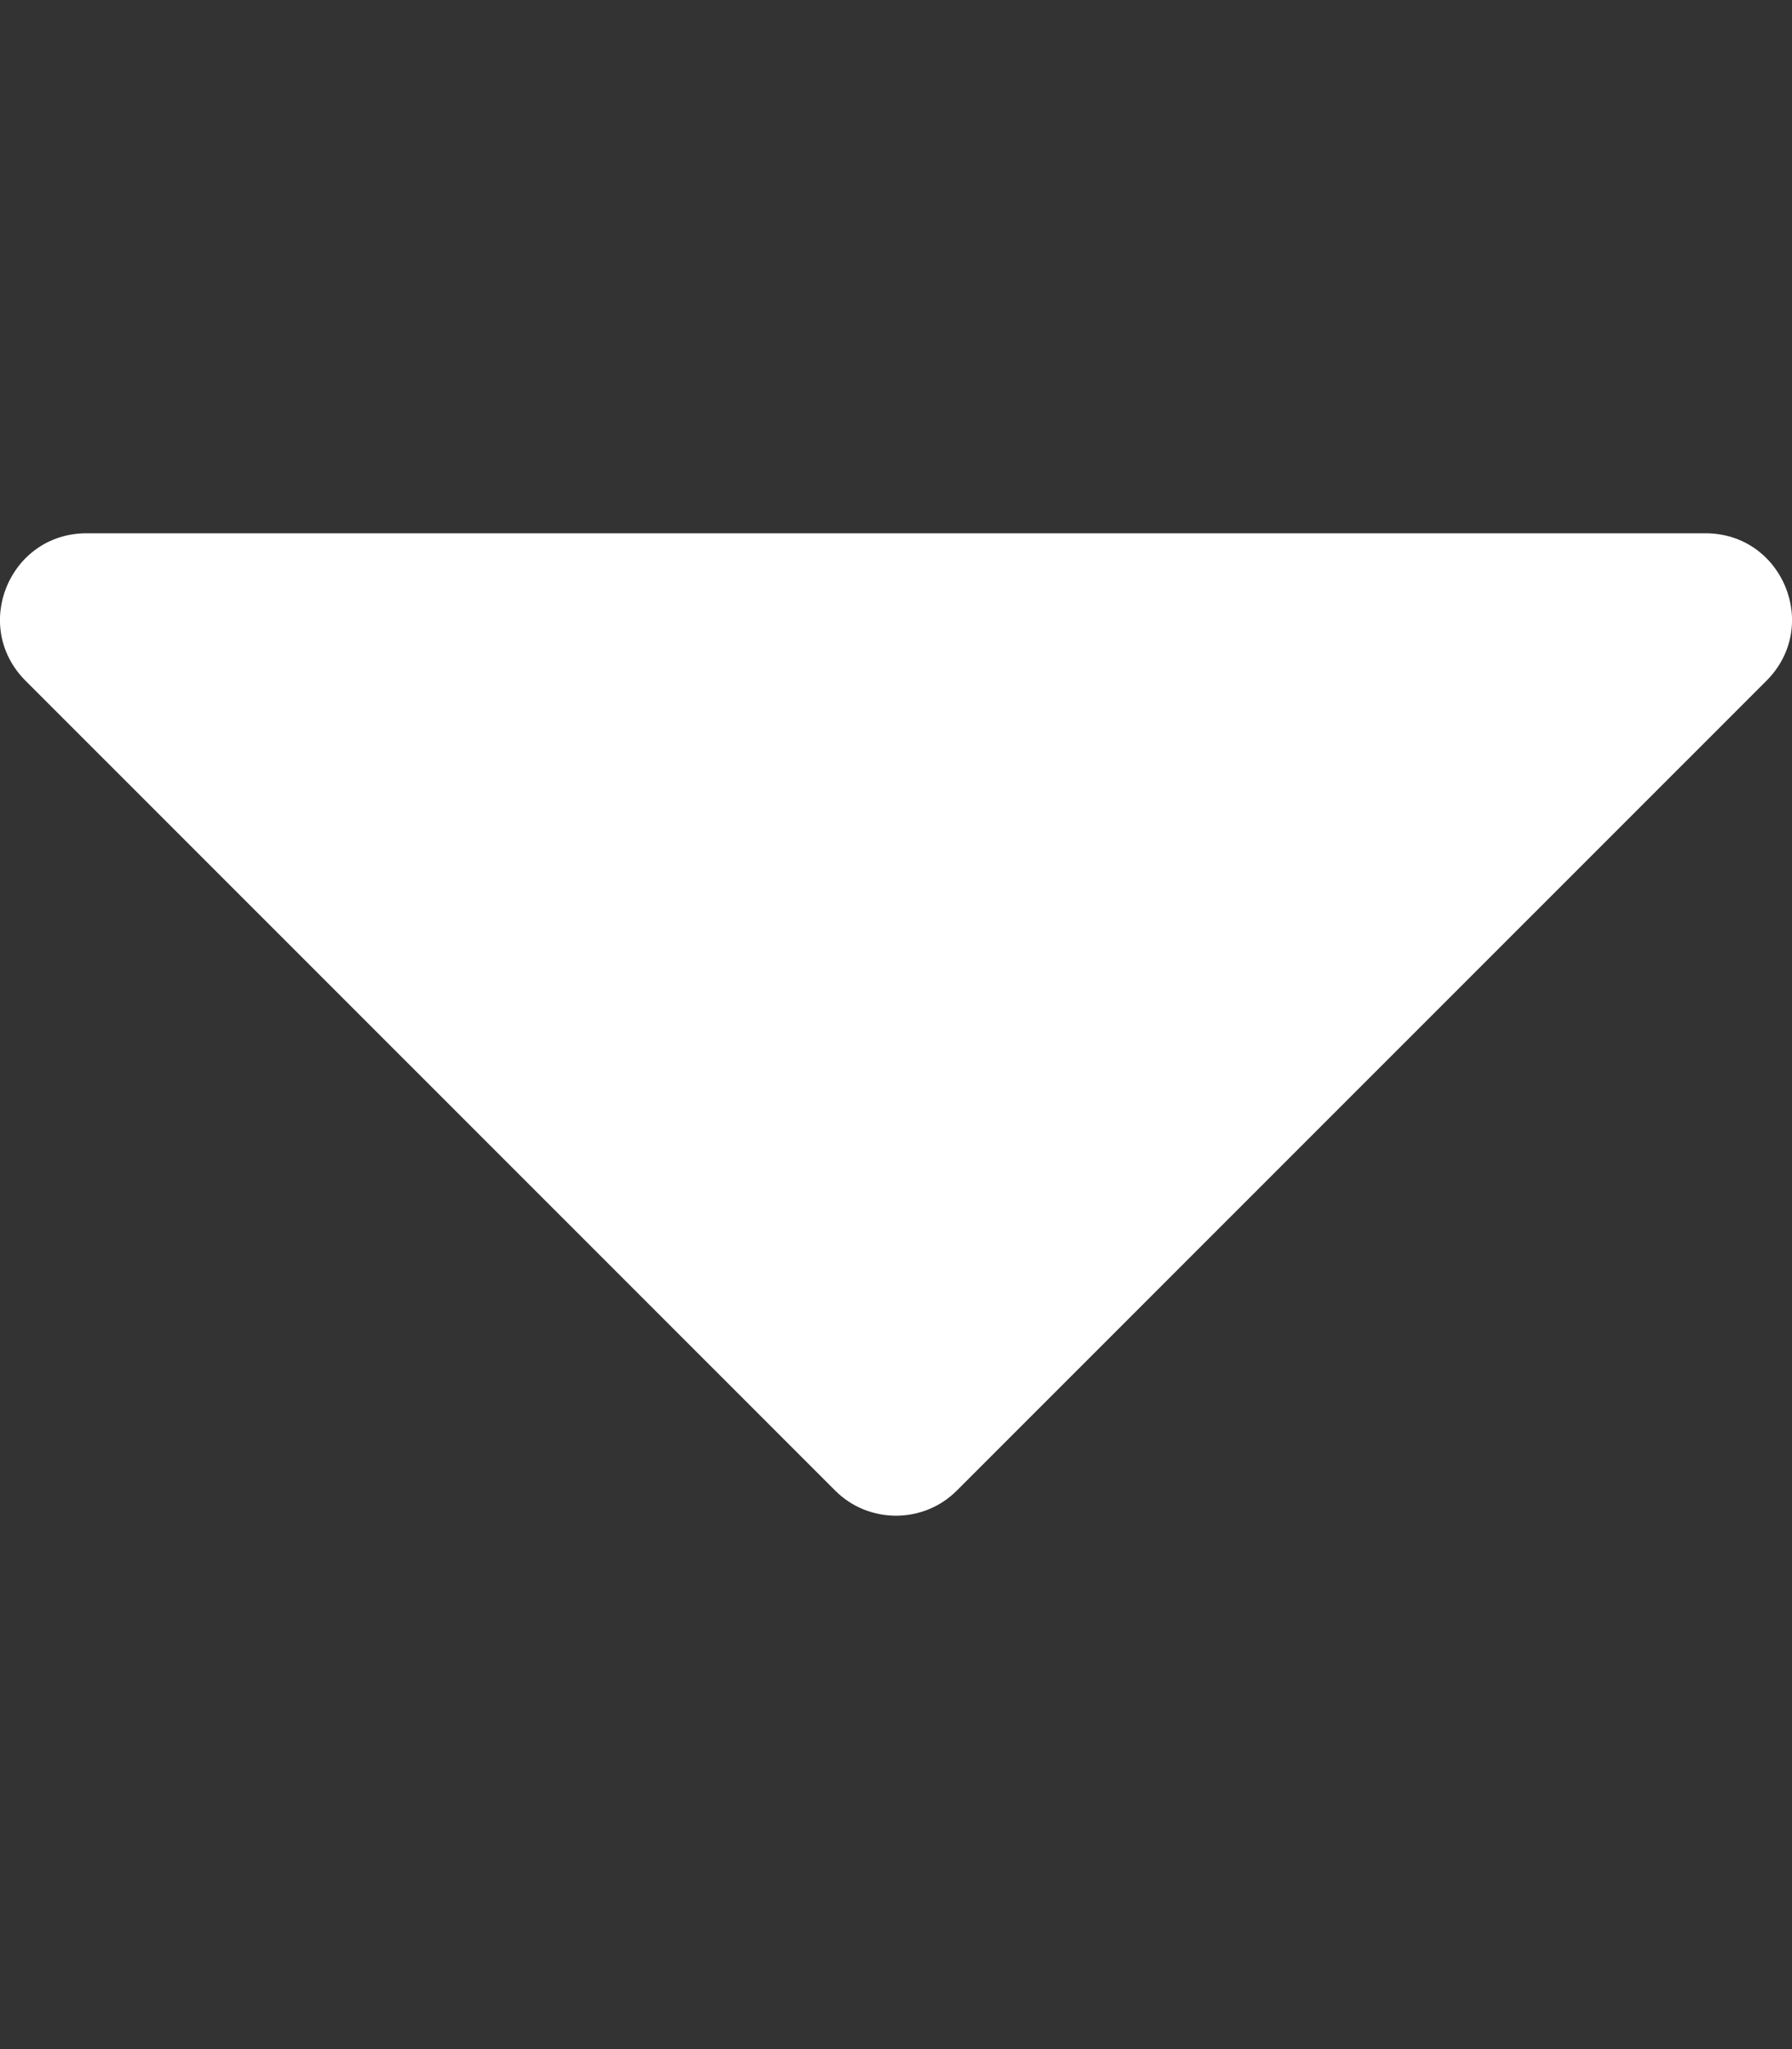 <svg width="7" height="8" viewBox="0 0 7 8" fill="none" xmlns="http://www.w3.org/2000/svg">
<rect x="0" y="0" width="7" height="8" fill="#333333" stroke="none"/>
<g id="down-filled-triangular-arrow 1" clip-path="url(#clip0_1033_334)">
<g id="Group">
<path id="Vector" d="M6.662 2.082H0.338C0.038 2.082 -0.114 2.444 0.1 2.658L3.263 5.82C3.393 5.95 3.607 5.95 3.737 5.82L6.9 2.658C7.114 2.444 6.962 2.082 6.662 2.082Z" fill="white"/>
</g>
</g>
<defs>
<clipPath id="clip0_1033_334">
<rect width="7" height="7" fill="white" transform="translate(0 0.5)"/>
</clipPath>
</defs>
</svg>
